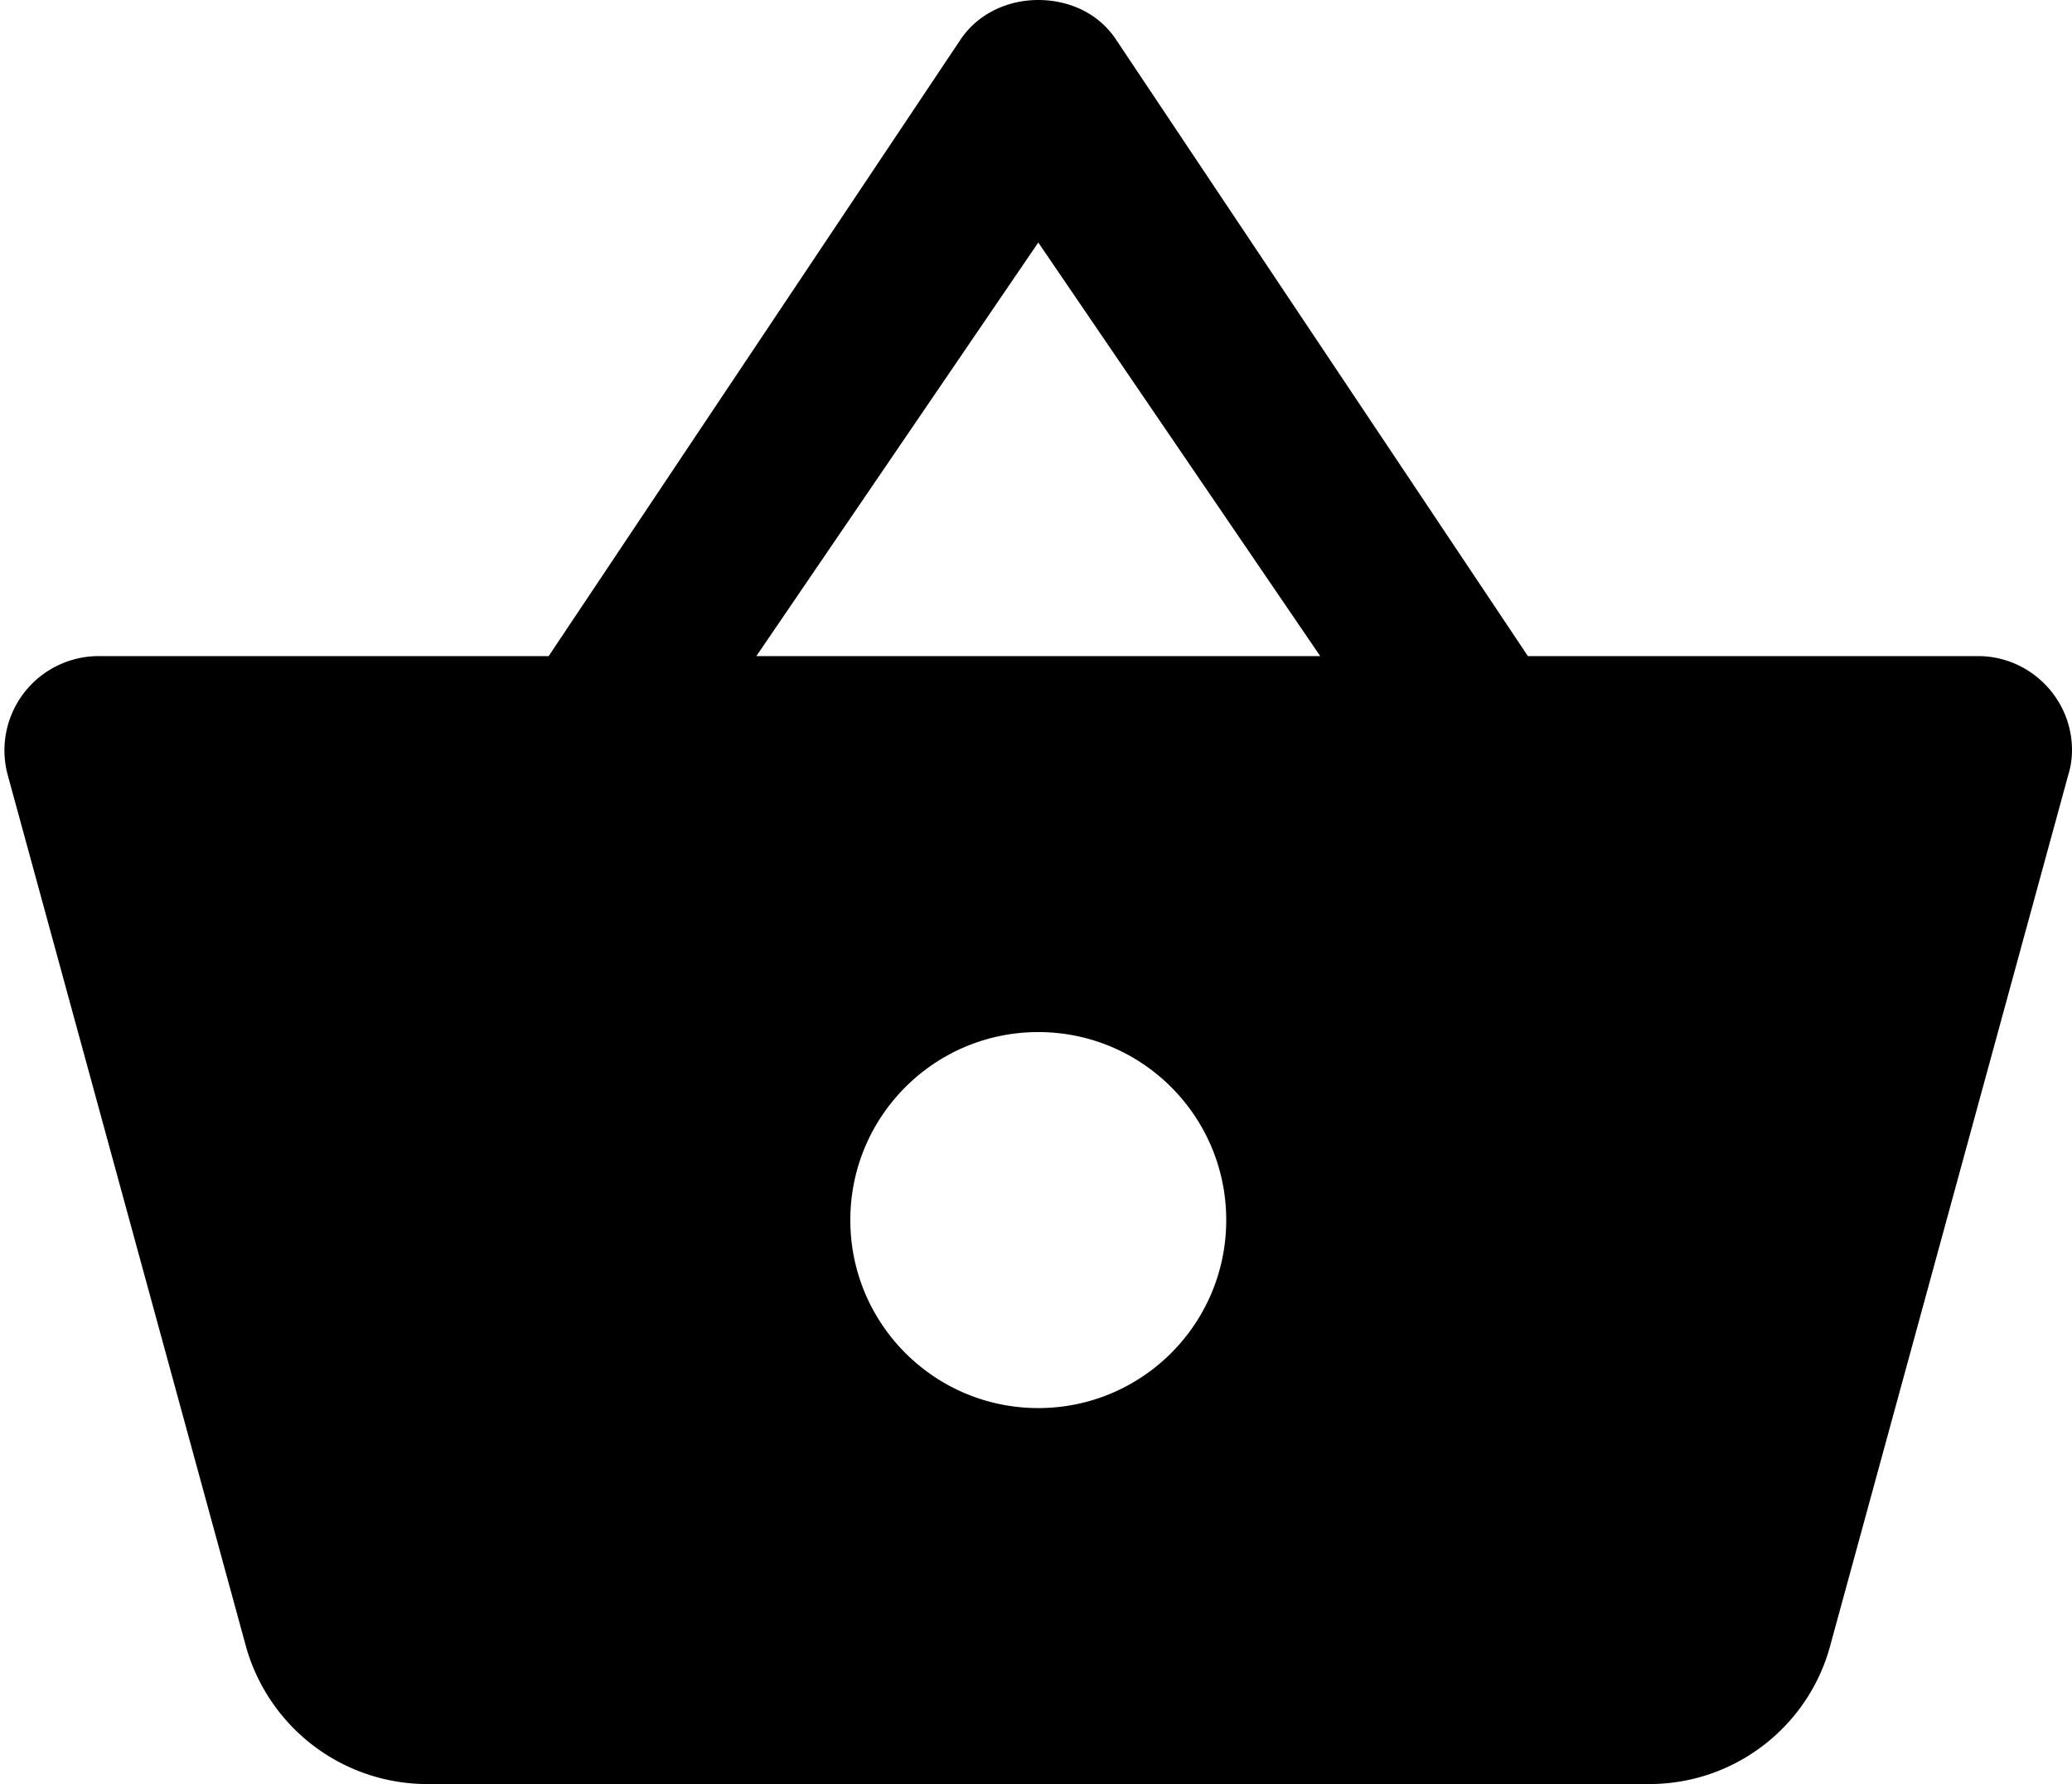 <svg xmlns="http://www.w3.org/2000/svg" viewBox="0 0 44.097 37.96"><path d="M32.517 13.96L23.757.85c-.38-.58-1.02-.85-1.66-.85-.64 0-1.28.28-1.66.85l-8.76 13.11h-9.58a2.006 2.006 0 0 0-1.93 2.54l5.07 18.54a4.01 4.01 0 0 0 3.86 2.92h26c1.84 0 3.39-1.24 3.85-2.93l5.07-18.54c.05-.16.08-.34.08-.53 0-1.1-.9-2-2-2h-9.58zm-16.42 0l6-8.8 6 8.8h-12zm6 16c-2.21 0-4-1.79-4-4s1.79-4 4-4 4 1.79 4 4-1.79 4-4 4z"/></svg>